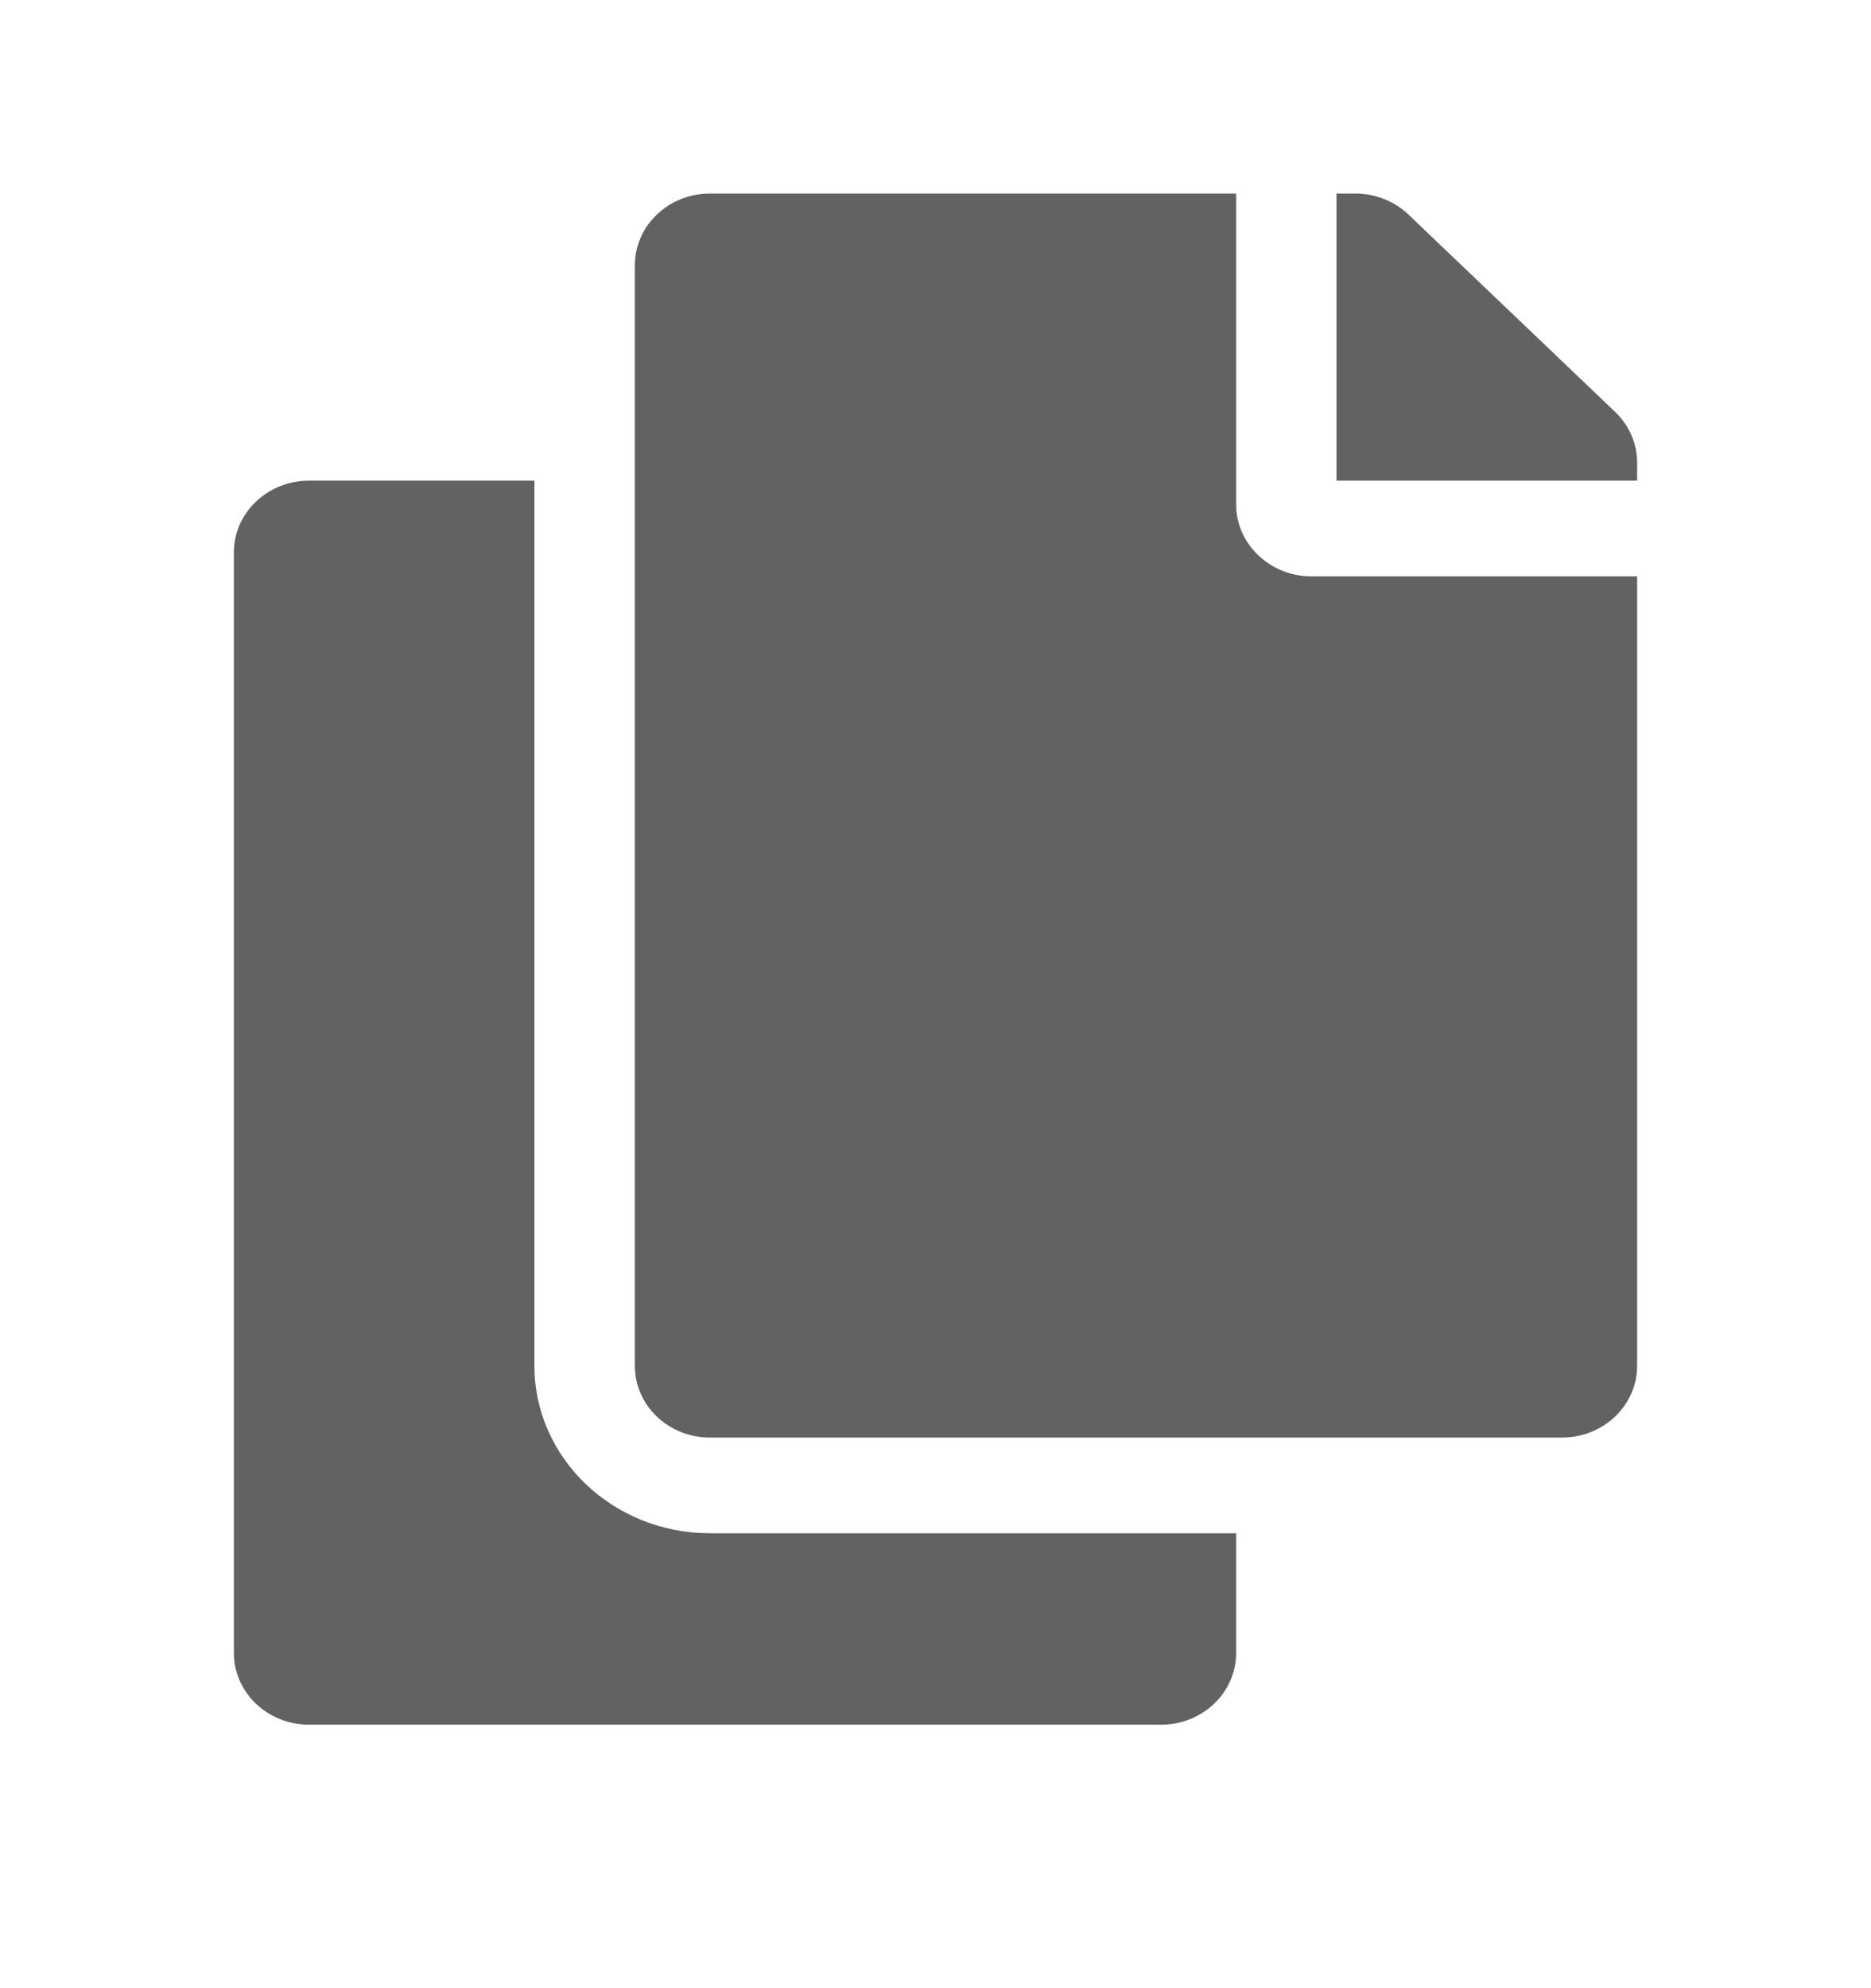 <svg xmlns="http://www.w3.org/2000/svg" width="16" height="17" fill="none" viewBox="0 0 16 17">
    <path fill="#626262" d="M10.571 13.11v1.023c0 .339-.287.614-.642.614H2.643c-.355 0-.643-.275-.643-.614v-9.41c0-.338.288-.613.643-.613H4.57v7.568c0 .79.673 1.432 1.5 1.432h4.5zm0-8.795v-2.66h-4.5c-.355 0-.642.275-.642.614v9.41c0 .338.287.613.642.613h7.286c.355 0 .643-.275.643-.614v-6.75h-2.786c-.353 0-.643-.276-.643-.613zm3.24-.794l-1.766-1.686c-.12-.115-.284-.18-.454-.18h-.162V4.11H14v-.155c0-.162-.068-.318-.188-.433z"/>
</svg>
